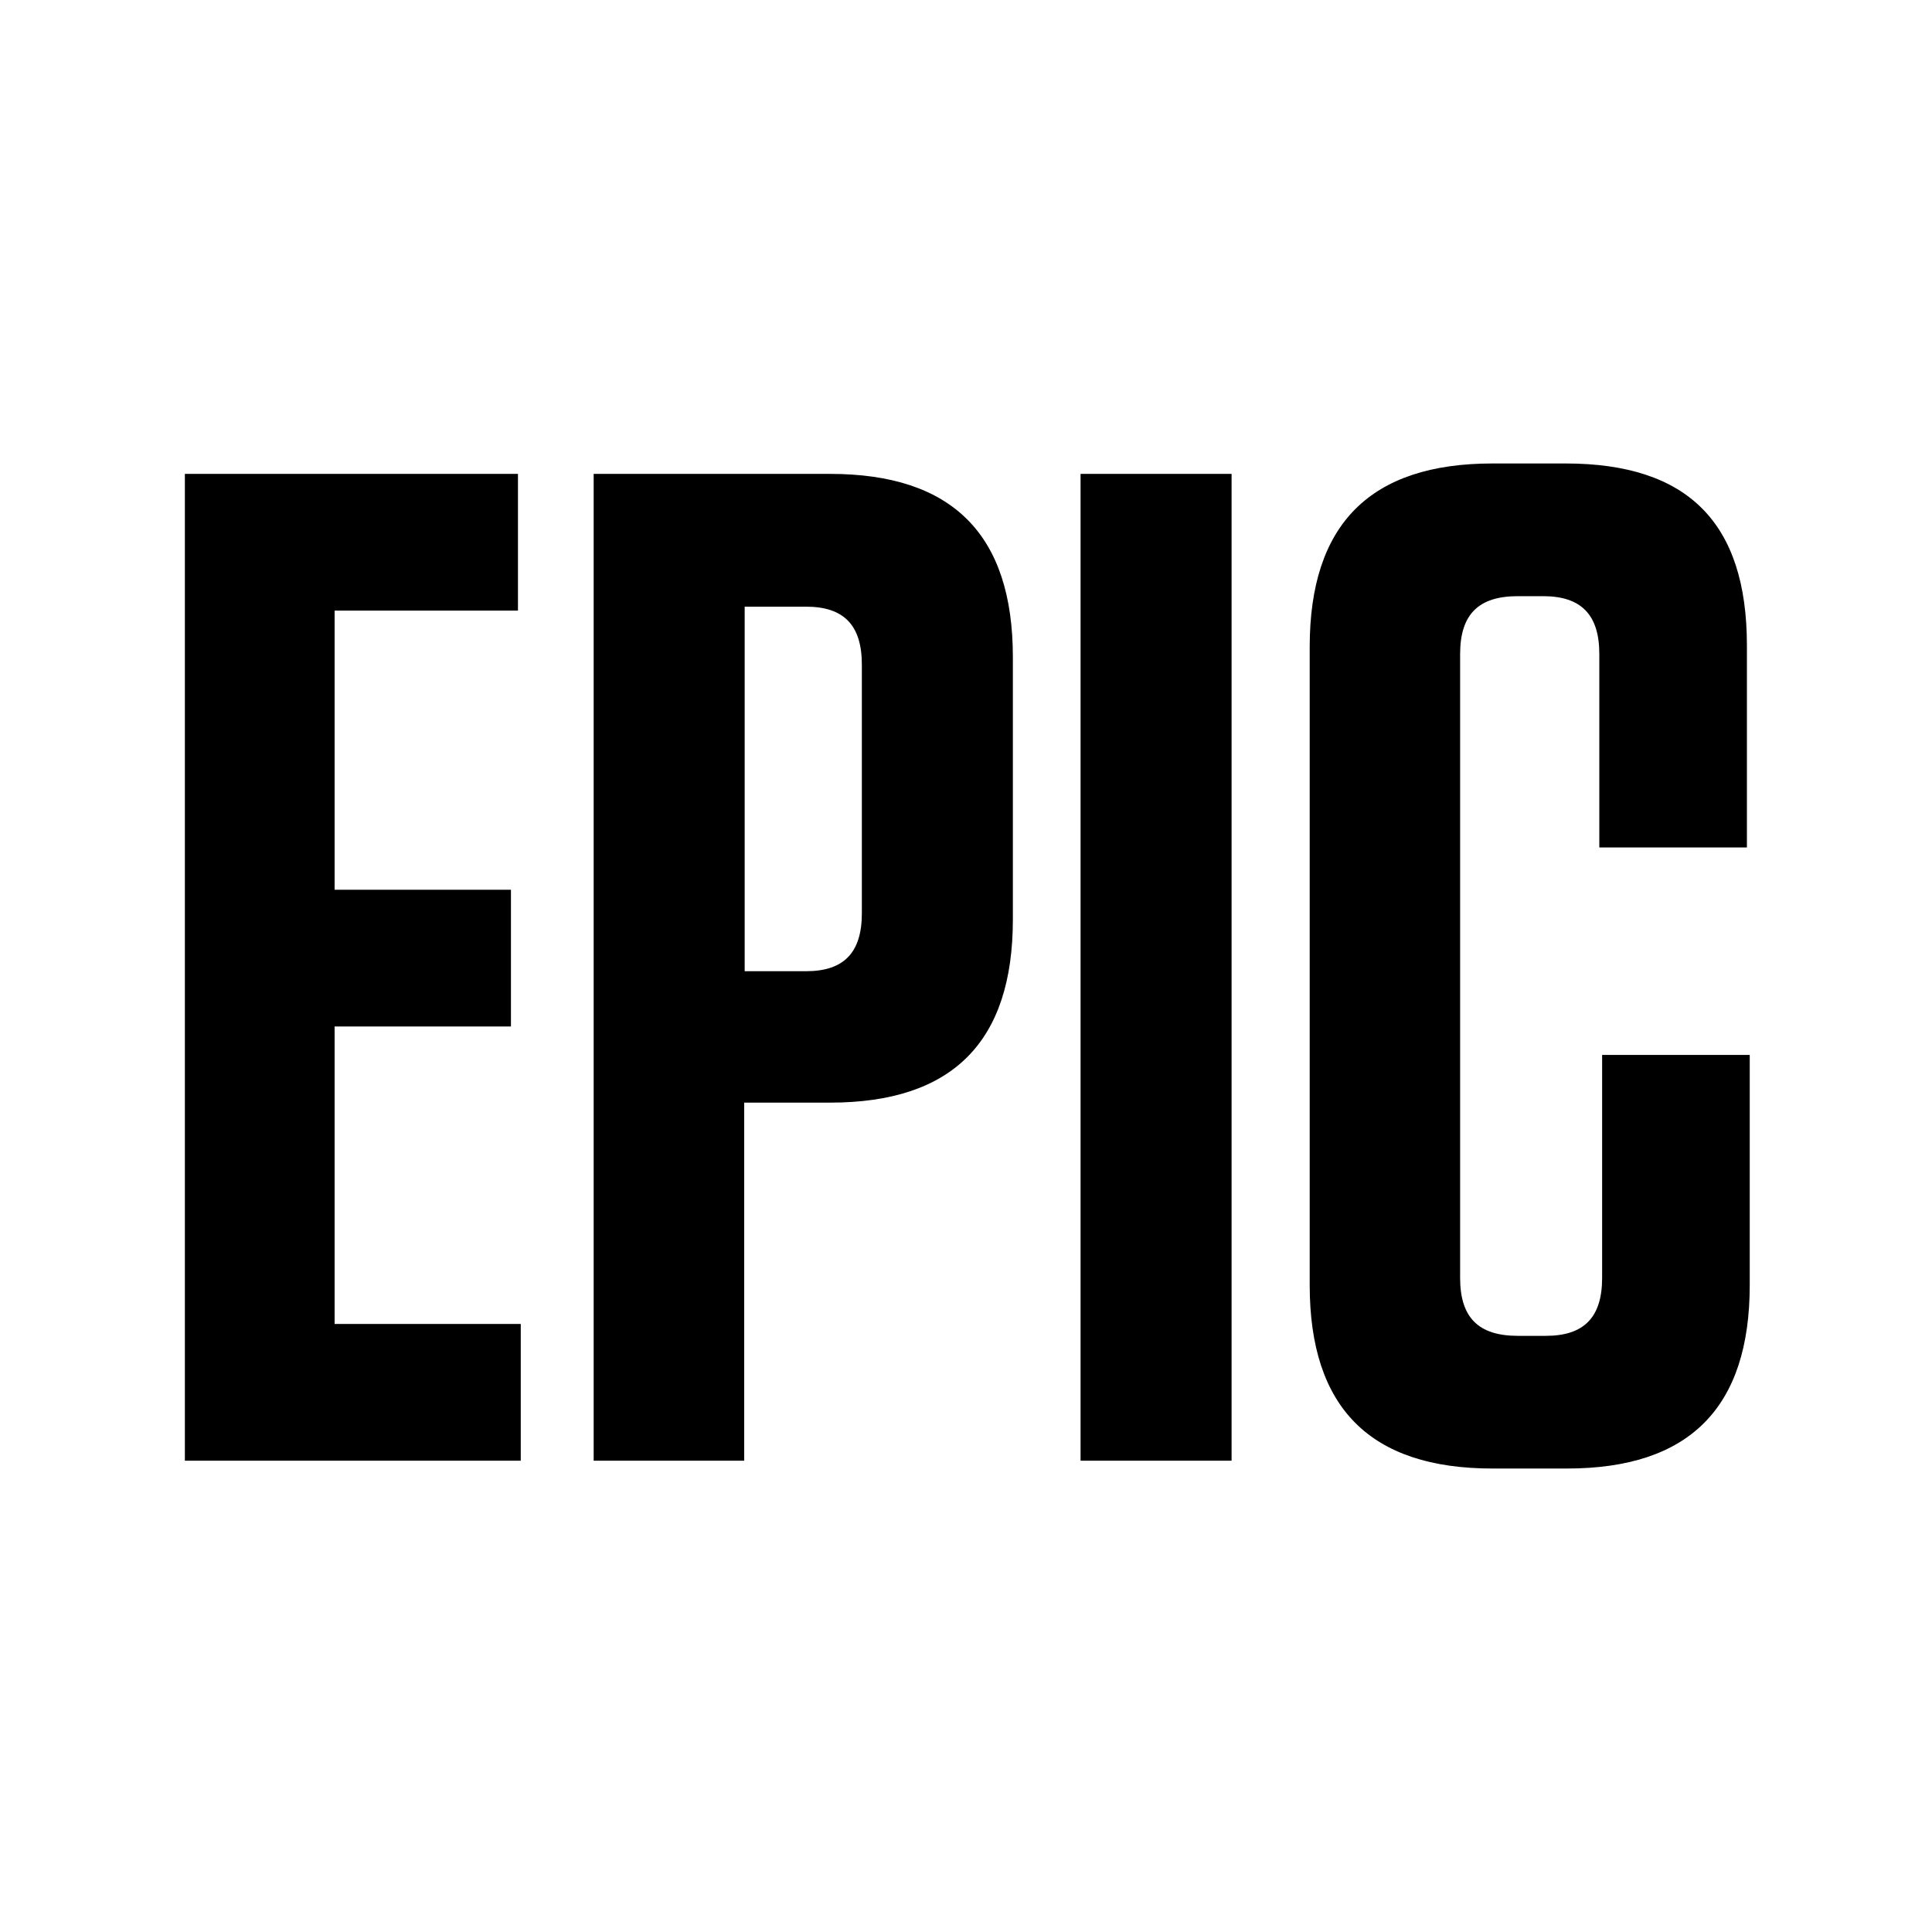 <?xml version="1.0" encoding="UTF-8"?>
<svg width="742px" height="742px" viewBox="0 0 742 742" version="1.1" xmlns="http://www.w3.org/2000/svg" xmlns:xlink="http://www.w3.org/1999/xlink">
    <title>Epic</title>
    <g id="Epic" stroke="none" stroke-width="1" fill="none" fill-rule="evenodd">
        <path d="M128.509,394.235 L196.233,394.235 L196.233,341.721 L128.509,341.721 L128.509,234.514 L198.929,234.514 L198.929,182 L71,182 L71,561 L200,561 L200,508.485 L128.509,508.485 L128.509,394.235 Z M615.307,405.157 L615.307,490.815 C615.307,505.997 608.284,513.04 593.714,513.04 L582.909,513.04 C567.793,513.04 560.771,505.997 560.771,490.815 L560.771,251.185 C560.771,236.006 567.793,228.962 582.909,228.962 L592.629,228.962 C607.208,228.962 614.23,236.006 614.23,251.185 L614.23,325.465 L670.916,325.465 L670.916,247.932 C670.916,200.771 648.239,178 601.274,178 L573.19,178 C526.224,178 503,201.308 503,248.479 L503,493.521 C503,540.693 526.224,564 573.19,564 L601.811,564 C648.787,564 672,540.693 672,493.521 L672,405.157 L615.307,405.157 Z M415,561 L473,561 L473,182 L415,182 L415,561 Z M331,350.747 C331,365.941 324.043,373 309.577,373 L286,373 L286,233 L309.577,233 C324.043,233 331,240.051 331,255.242 L331,350.747 Z M318.766,182 L228,182 L228,561 L285.809,561 L285.809,423.474 L318.766,423.474 C365.771,423.474 389,400.197 389,353.097 L389,252.387 C389,205.279 365.771,182 318.766,182 Z" id="Shape" fill="currentColor" fill-rule="nonzero"></path>
    </g>
</svg>